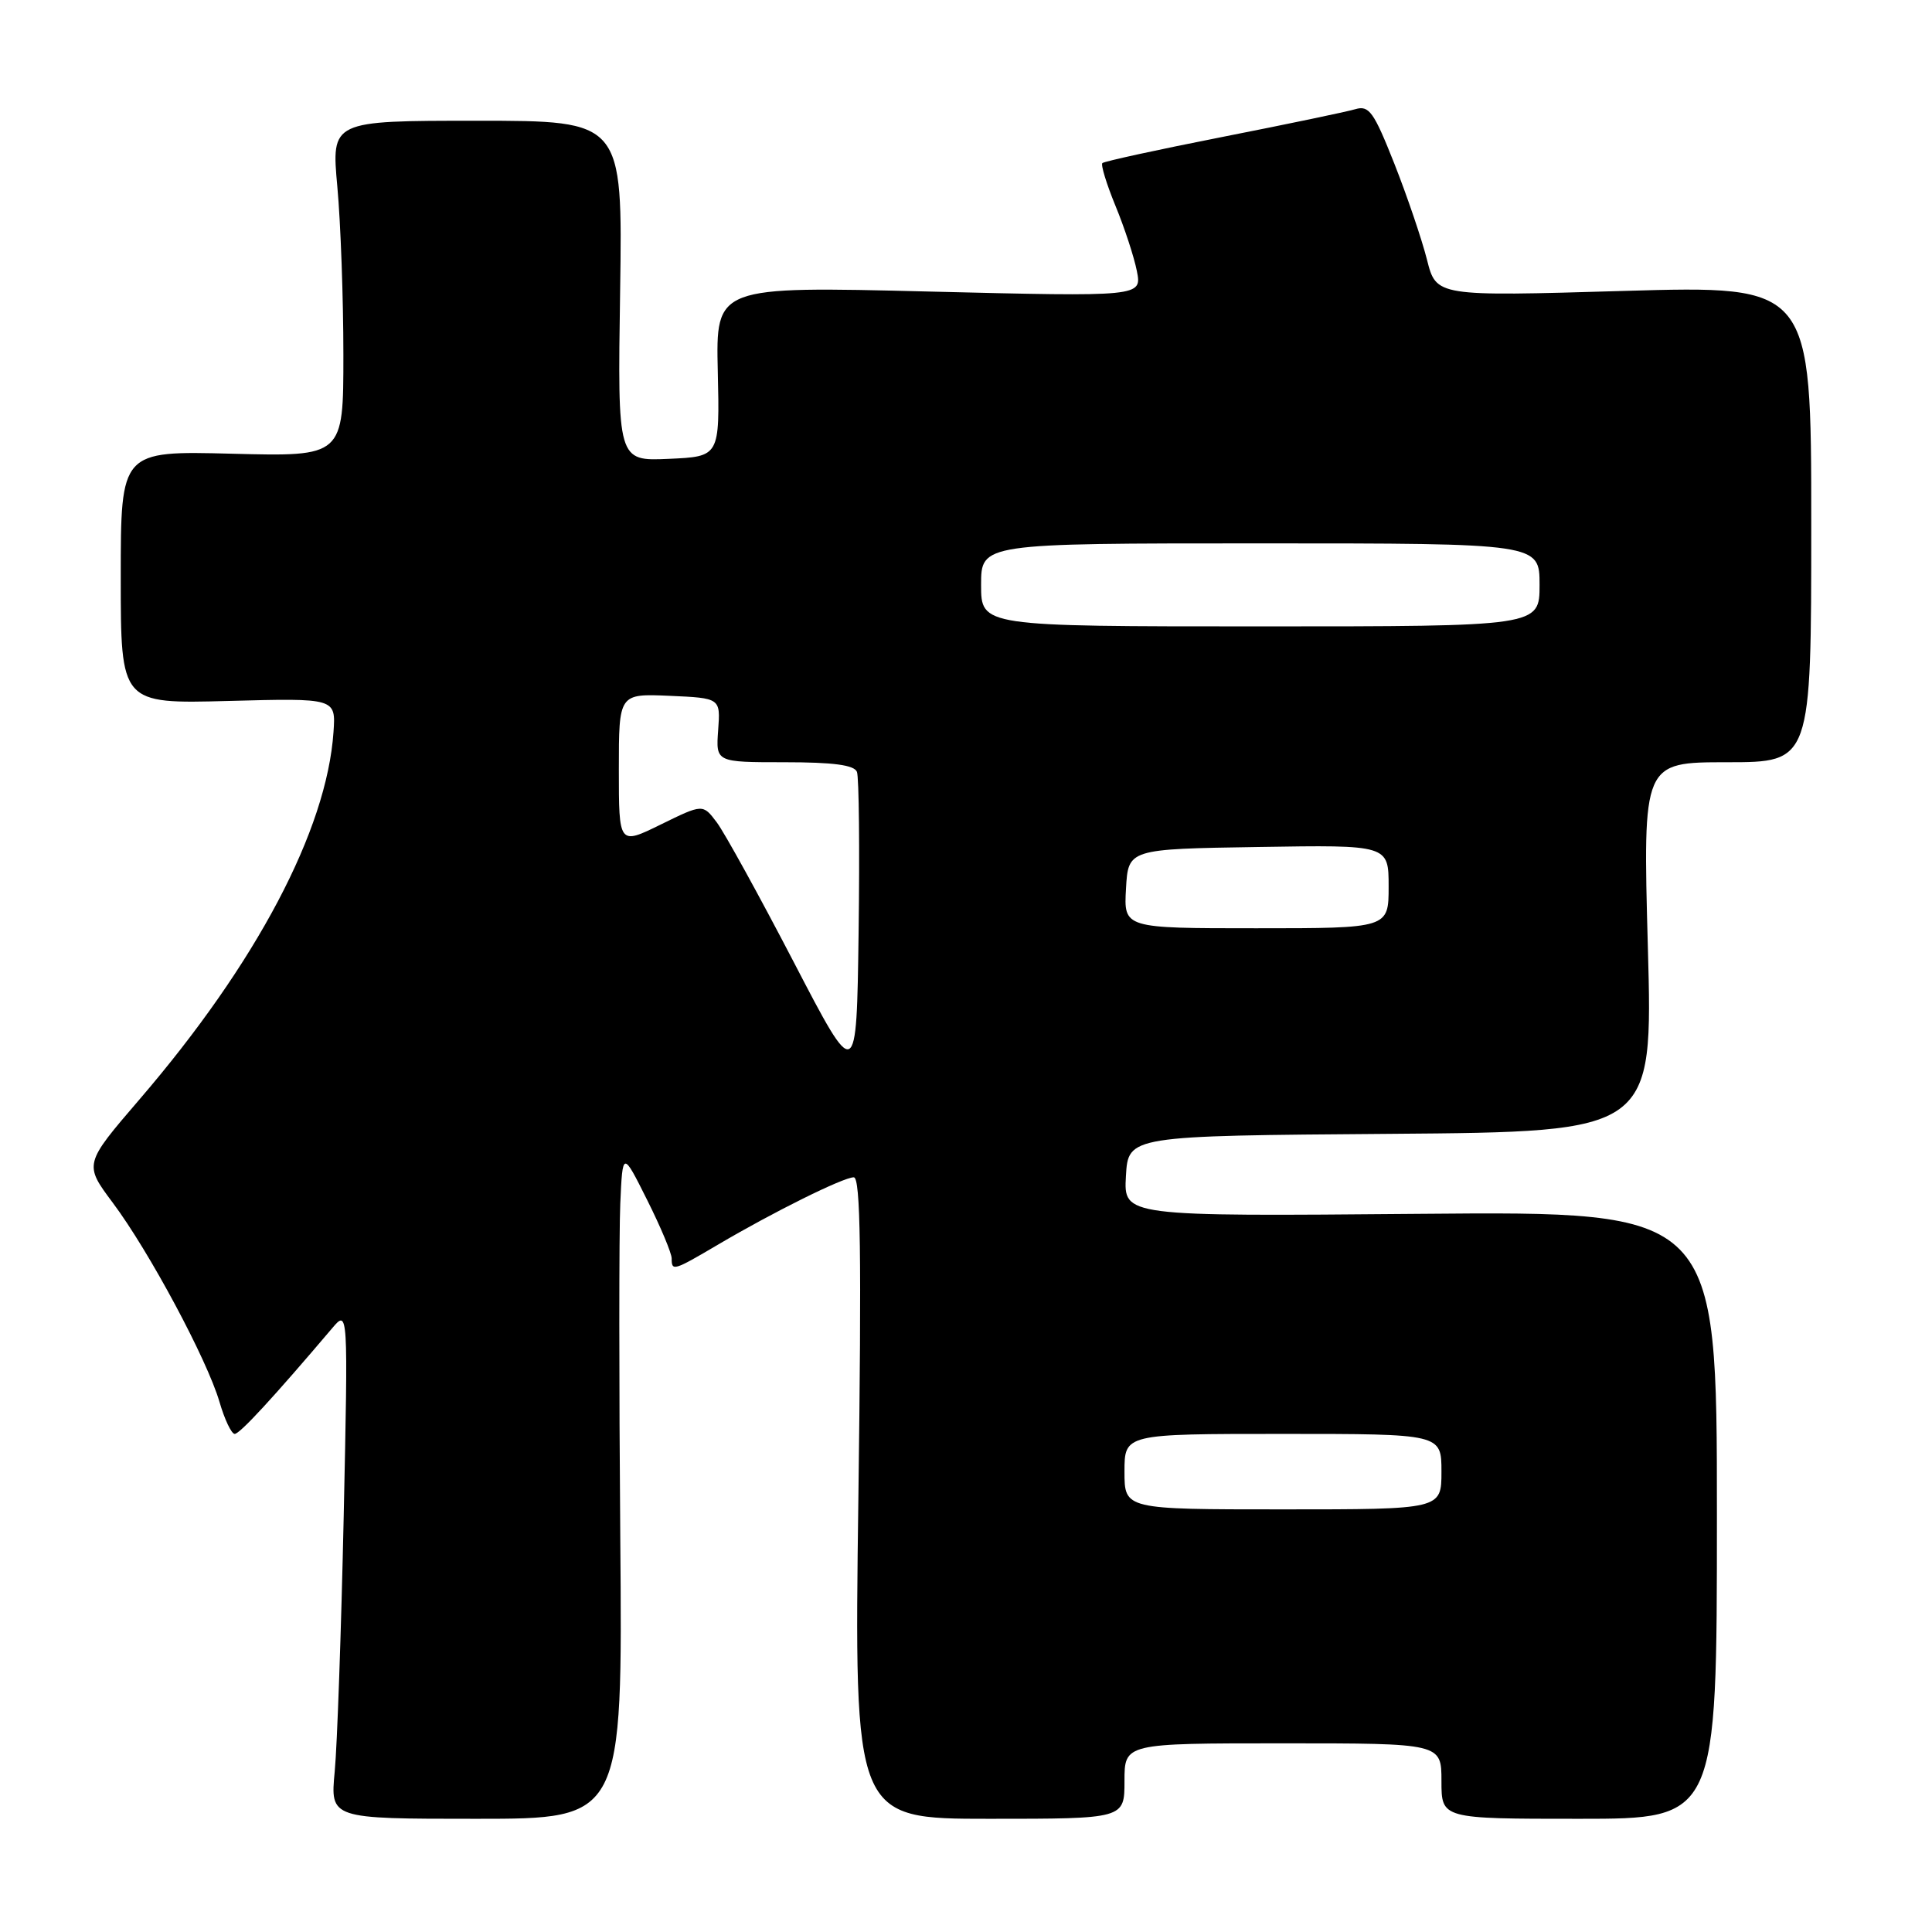 <?xml version="1.0" encoding="UTF-8" standalone="no"?>
<!DOCTYPE svg PUBLIC "-//W3C//DTD SVG 1.1//EN" "http://www.w3.org/Graphics/SVG/1.1/DTD/svg11.dtd" >
<svg xmlns="http://www.w3.org/2000/svg" xmlns:xlink="http://www.w3.org/1999/xlink" version="1.1" viewBox="0 0 256 256">
 <g >
 <path fill="currentColor"
d=" M 82.19 203.75 C 82.02 183.26 82.02 163.35 82.19 159.50 C 82.50 152.50 82.50 152.50 85.75 159.00 C 87.54 162.57 89.00 166.06 89.00 166.75 C 89.00 168.47 89.23 168.40 95.09 164.95 C 102.46 160.60 111.74 156.00 113.13 156.00 C 114.03 156.00 114.17 166.11 113.74 198.50 C 113.17 241.00 113.17 241.00 131.08 241.00 C 149.00 241.00 149.00 241.00 149.00 236.00 C 149.00 231.00 149.00 231.00 170.00 231.00 C 191.00 231.00 191.00 231.00 191.00 236.00 C 191.00 241.00 191.00 241.00 209.25 241.00 C 227.50 241.00 227.50 241.00 227.50 200.75 C 227.50 160.50 227.50 160.50 188.19 160.84 C 148.89 161.18 148.89 161.18 149.19 155.84 C 149.50 150.50 149.50 150.50 184.26 150.24 C 219.02 149.97 219.02 149.97 218.35 125.49 C 217.68 101.00 217.68 101.00 228.84 101.00 C 240.00 101.00 240.00 101.00 240.00 69.42 C 240.00 37.83 240.00 37.83 215.15 38.55 C 190.31 39.28 190.31 39.28 189.08 34.40 C 188.40 31.72 186.46 26.00 184.76 21.69 C 182.03 14.80 181.41 13.93 179.58 14.47 C 178.44 14.81 170.53 16.46 162.00 18.14 C 153.47 19.82 146.31 21.38 146.07 21.61 C 145.84 21.84 146.62 24.38 147.80 27.26 C 148.99 30.14 150.27 34.04 150.64 35.91 C 151.31 39.32 151.31 39.32 123.08 38.63 C 94.85 37.93 94.85 37.93 95.11 49.21 C 95.37 60.50 95.37 60.50 88.60 60.80 C 81.83 61.10 81.83 61.10 82.17 38.55 C 82.50 16.00 82.50 16.00 63.20 16.00 C 43.90 16.00 43.90 16.00 44.70 24.75 C 45.14 29.56 45.50 39.58 45.50 47.00 C 45.50 60.50 45.50 60.50 30.75 60.12 C 16.00 59.74 16.00 59.74 16.00 76.50 C 16.00 93.26 16.00 93.26 30.25 92.88 C 44.50 92.50 44.50 92.50 44.19 97.00 C 43.30 109.99 33.97 127.66 18.49 145.67 C 11.12 154.25 11.12 154.25 14.95 159.38 C 19.76 165.81 27.44 180.15 29.08 185.75 C 29.76 188.09 30.67 190.00 31.10 190.00 C 31.78 190.00 36.24 185.16 44.01 176.00 C 46.13 173.50 46.13 173.50 45.54 201.00 C 45.21 216.12 44.68 231.31 44.35 234.75 C 43.76 241.00 43.76 241.00 63.13 241.00 C 82.50 241.00 82.50 241.00 82.19 203.75 Z  M 149.00 195.00 C 149.00 190.00 149.00 190.00 170.00 190.00 C 191.00 190.00 191.00 190.00 191.00 195.00 C 191.00 200.00 191.00 200.00 170.00 200.00 C 149.00 200.00 149.00 200.00 149.00 195.00 Z  M 105.16 127.45 C 100.57 118.63 95.99 110.31 94.97 108.96 C 93.13 106.52 93.13 106.52 87.56 109.25 C 82.00 111.98 82.00 111.98 82.00 101.94 C 82.00 91.91 82.00 91.91 88.73 92.20 C 95.47 92.50 95.47 92.50 95.16 96.75 C 94.85 101.00 94.85 101.00 103.95 101.00 C 110.43 101.00 113.20 101.37 113.55 102.28 C 113.82 102.98 113.92 112.54 113.77 123.53 C 113.50 143.50 113.50 143.50 105.16 127.45 Z  M 149.20 117.75 C 149.50 112.50 149.50 112.50 166.75 112.23 C 184.00 111.95 184.00 111.95 184.00 117.48 C 184.00 123.00 184.00 123.00 166.45 123.00 C 148.90 123.00 148.90 123.00 149.20 117.75 Z  M 130.00 77.50 C 130.00 72.00 130.00 72.00 167.00 72.00 C 204.00 72.00 204.00 72.00 204.00 77.50 C 204.00 83.00 204.00 83.00 167.00 83.00 C 130.00 83.00 130.00 83.00 130.00 77.50 Z "/>
</g>
</svg>